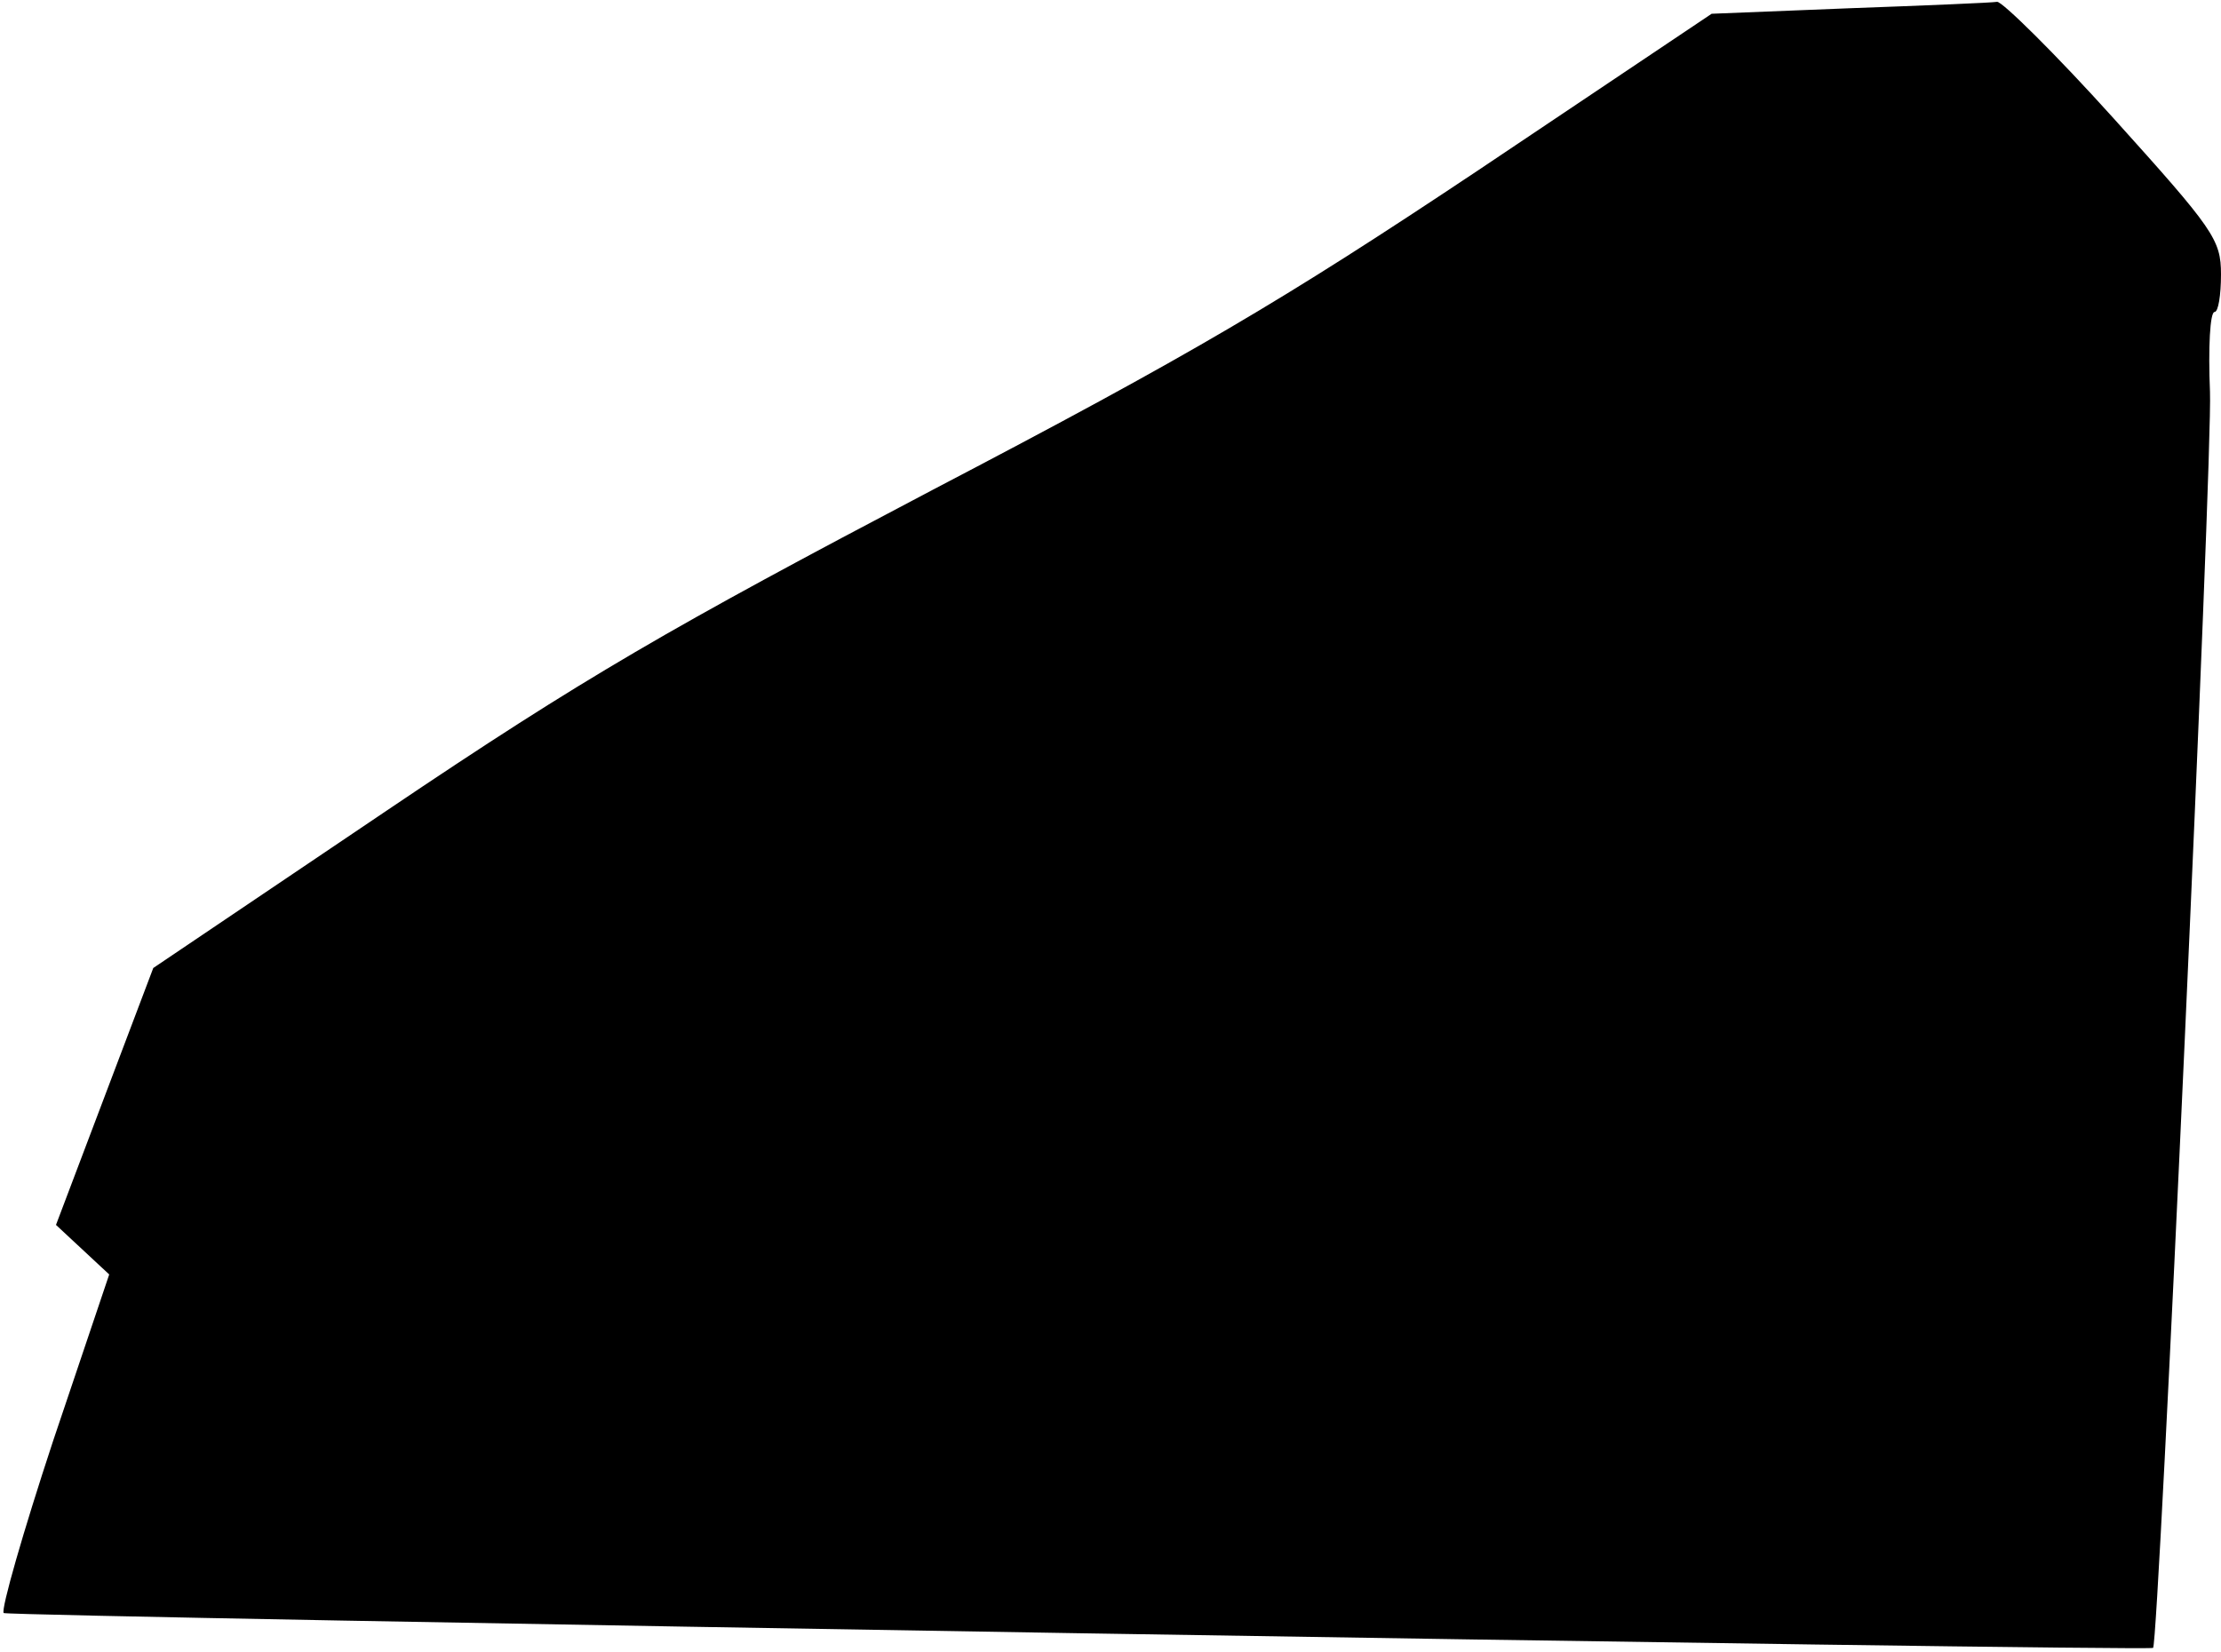 <?xml version="1.0" standalone="no"?>
<!DOCTYPE svg PUBLIC "-//W3C//DTD SVG 20010904//EN"
 "http://www.w3.org/TR/2001/REC-SVG-20010904/DTD/svg10.dtd">
<svg version="1.0" xmlns="http://www.w3.org/2000/svg"
 width="242pt" height="180pt" viewBox="0 0 242 180"
 preserveAspectRatio="xMidYMid meet">
<g transform="translate(0,180) scale(0.1,-0.1)"
fill="#000000" stroke="none">
<path fill="#000000" stroke="none" d="M2015 1791 l-150 -6 -255 -171 c-213
-142 -311 -200 -594 -348 -287 -151 -379 -204 -594 -349 l-255 -172 -53 -140
-53 -140 29 -27 29 -27 -61 -181 c-33 -100 -57 -184 -54 -188 5 -4 2333 -42
2342 -38 6 3 65 1300 62 1369 -2 48 0 87 5 87 4 0 7 18 7 41 0 38 -8 49 -117
170 -64 71 -122 128 -127 127 -6 -1 -78 -4 -161 -7z"/>
</g>
</svg>

